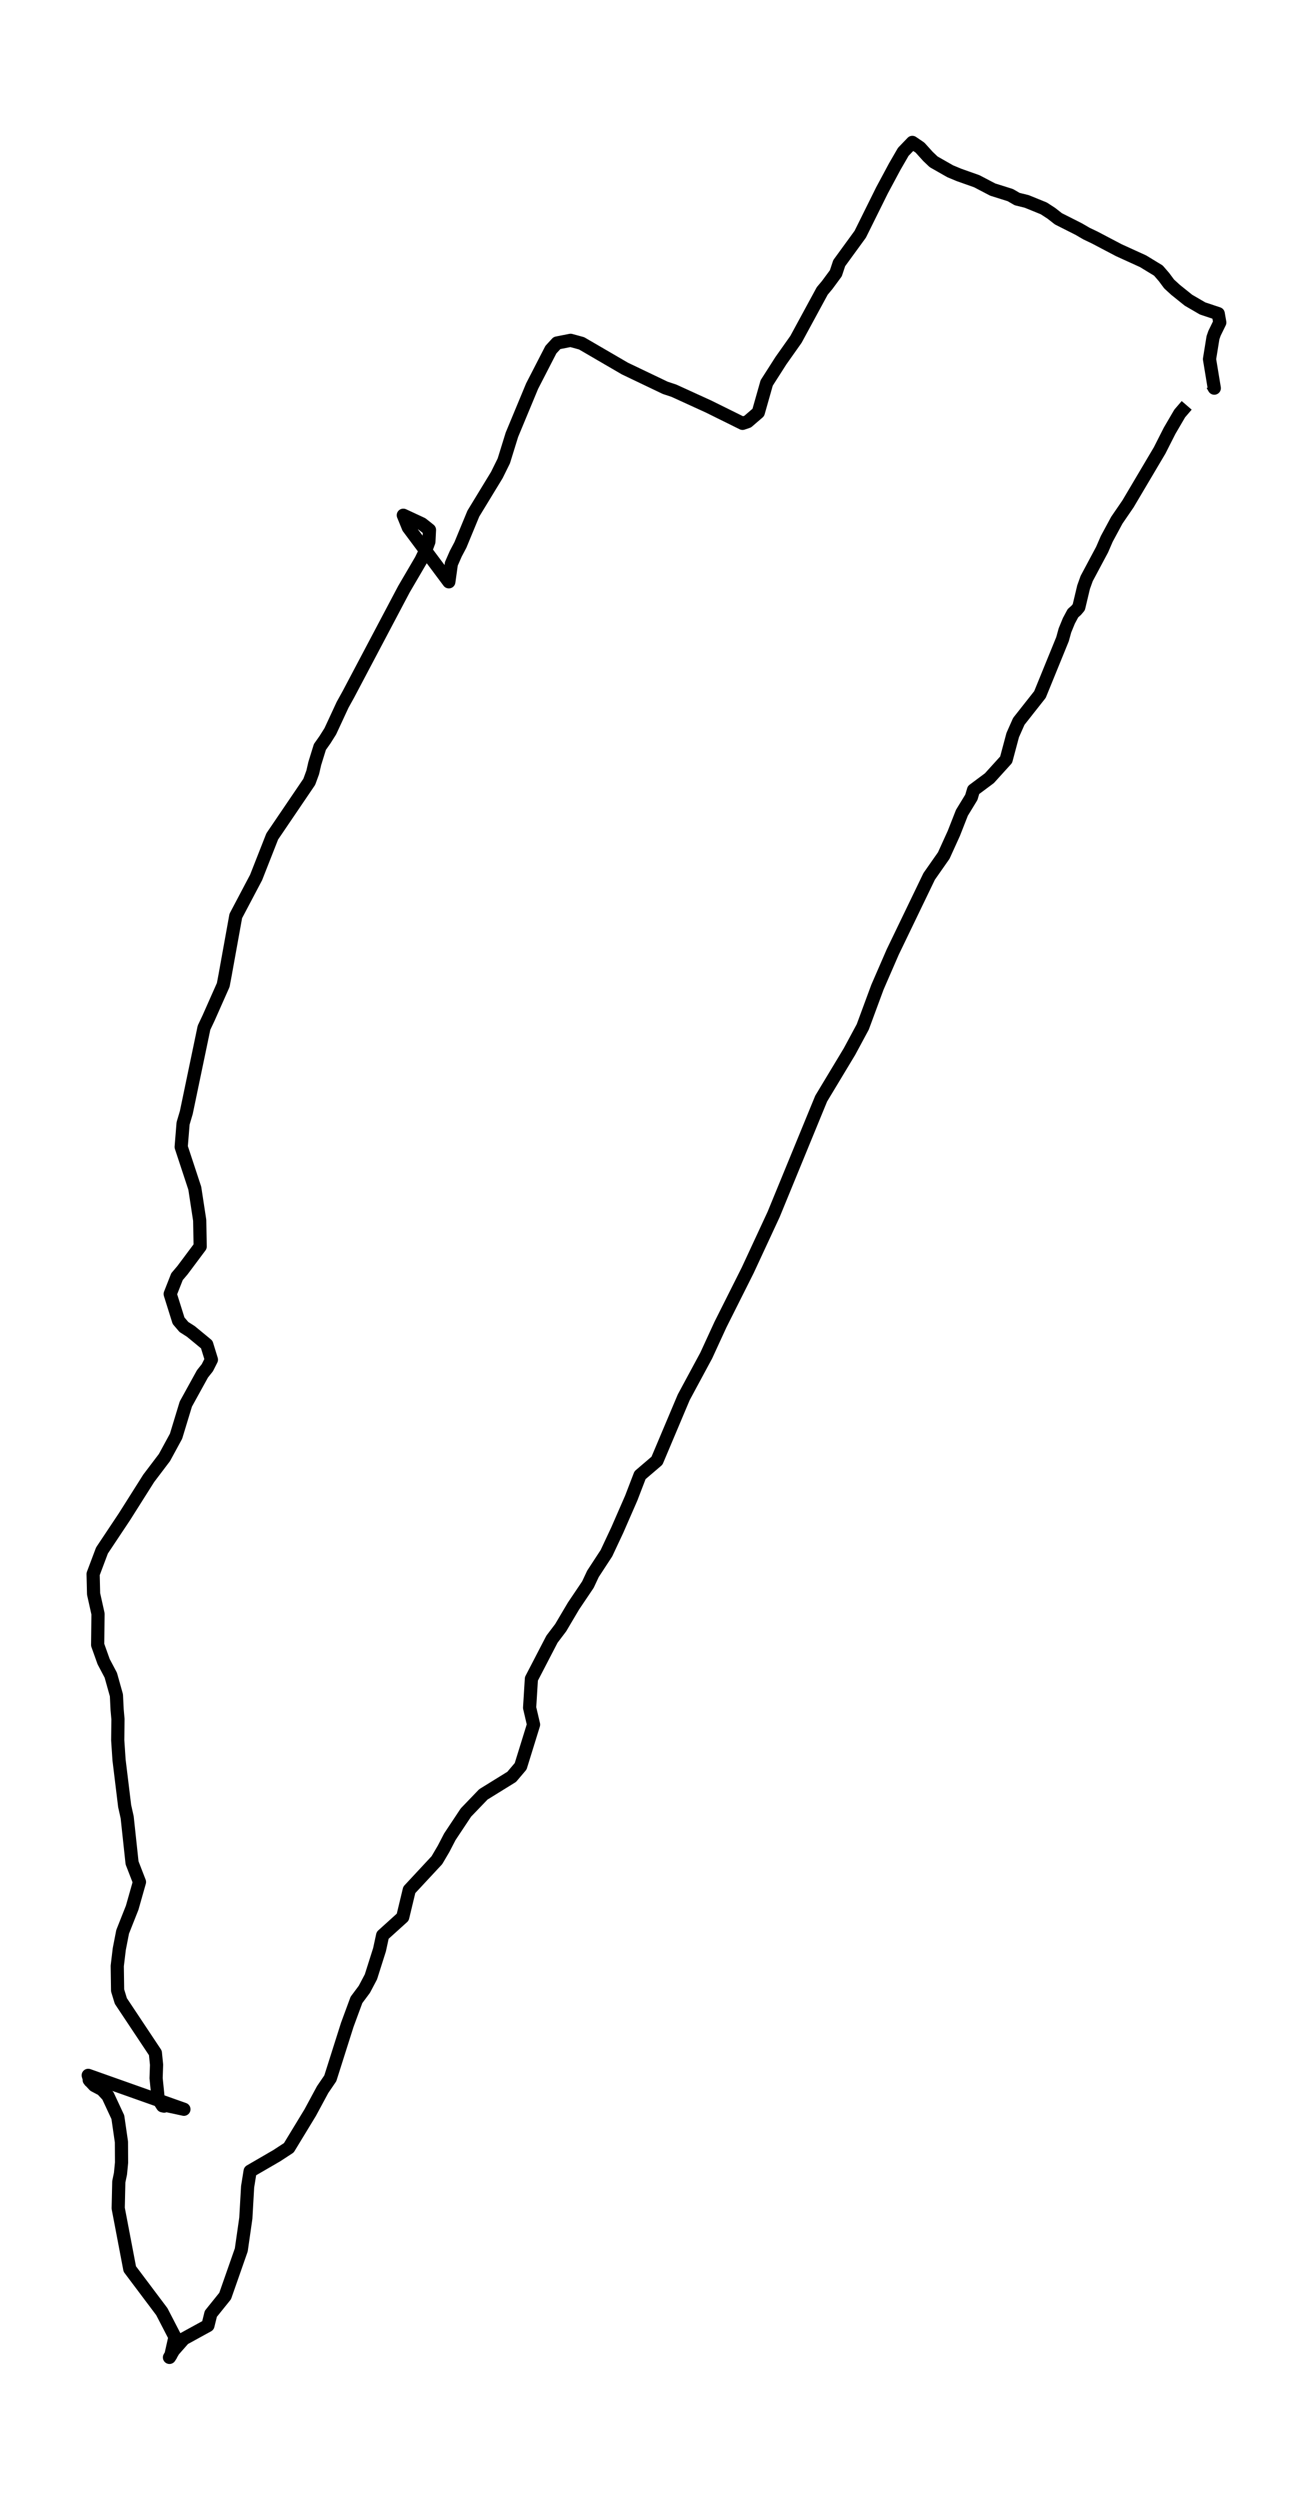 <?xml version="1.0" encoding="utf-8" standalone="no"?>
<!DOCTYPE svg PUBLIC "-//W3C//DTD SVG 1.1//EN"
  "http://www.w3.org/Graphics/SVG/1.1/DTD/svg11.dtd">
<svg xmlns:xlink="http://www.w3.org/1999/xlink" width="297.7pt" height="568.8pt" viewBox="0 0 297.7 568.8" xmlns="http://www.w3.org/2000/svg" version="1.1">
 <defs>
  <style type="text/css">*{stroke-linejoin: round; stroke-linecap: butt}</style>
 </defs>
 <g id="figure_1">
  <g id="patch_1">
   <path d="M -0 568.8 
L 297.7 568.8 
L 297.7 0 
L -0 0 
z
" style="fill: #ffffff"/>
  </g>
  <g id="axes_1">
   <g id="LineCollection_1">
    <path d="M 270.09 92.235 
L 268.512 94.067 
L 266.201 98.017 
L 263.943 102.471 
L 256.736 114.646 
L 254.18 118.381 
L 251.895 122.619 
L 250.835 125.062 
L 247.327 131.634 
L 246.619 133.609 
L 245.532 138.171 
L 244.961 138.853 
L 244.199 139.535 
L 243.274 141.259 
L 242.377 143.45 
L 241.833 145.426 
L 236.693 158.032 
L 231.879 164.137 
L 230.492 167.262 
L 228.997 172.865 
L 225.189 177.067 
L 221.572 179.761 
L 221.082 181.413 
L 218.934 184.932 
L 217.085 189.637 
L 214.8 194.666 
L 211.482 199.406 
L 203.188 216.61 
L 199.706 224.619 
L 196.361 233.67 
L 193.343 239.272 
L 186.897 249.975 
L 176.073 276.337 
L 170.172 289.051 
L 163.971 301.406 
L 160.735 308.445 
L 155.622 317.927 
L 149.53 332.365 
L 145.668 335.669 
L 143.683 340.841 
L 140.501 348.132 
L 138.026 353.411 
L 134.953 358.116 
L 133.811 360.558 
L 130.52 365.443 
L 127.61 370.363 
L 125.625 372.985 
L 120.947 382 
L 120.539 388.572 
L 121.437 392.415 
L 118.499 401.897 
L 116.46 404.303 
L 110.014 408.29 
L 106.044 412.42 
L 102.372 417.951 
L 100.958 420.681 
L 99.435 423.267 
L 93.153 430.019 
L 91.657 436.232 
L 87.088 440.362 
L 86.381 443.631 
L 84.423 449.808 
L 82.927 452.645 
L 81.132 455.052 
L 79.038 460.726 
L 75.176 472.902 
L 73.436 475.452 
L 70.607 480.695 
L 65.739 488.704 
L 62.992 490.5 
L 56.928 494.02 
L 56.357 497.576 
L 55.949 504.723 
L 54.915 511.942 
L 51.244 522.429 
L 47.98 526.487 
L 47.328 529.145 
L 41.834 532.162 
L 39.495 534.82 
L 38.571 536.4 
L 38.897 535.897 
L 39.822 531.767 
L 36.83 525.985 
L 29.541 516.287 
L 26.903 502.46 
L 27.039 496.426 
L 27.42 494.595 
L 27.665 492.08 
L 27.638 487.376 
L 26.822 481.737 
L 24.565 476.888 
L 23.232 475.452 
L 21.464 474.518 
L 20.295 473.261 
L 20.92 473.189 
L 21.056 473.369 
L 20.485 473.512 
L 20.077 472.219 
L 20.077 472.219 
L 41.861 479.941 
L 41.861 479.941 
L 37.374 478.971 
L 37.347 479.223 
L 36.993 479.151 
L 36.014 477.642 
L 35.525 472.866 
L 35.633 469.813 
L 35.361 467.119 
L 27.502 455.303 
L 26.767 452.897 
L 26.686 447.33 
L 27.148 443.487 
L 27.91 439.572 
L 30.085 434.077 
L 31.744 428.223 
L 30.058 423.877 
L 28.943 413.498 
L 28.372 410.948 
L 27.094 400.46 
L 26.795 395.971 
L 26.849 391.158 
L 26.659 389.039 
L 26.496 385.735 
L 25.217 381.174 
L 23.586 378.085 
L 22.226 374.278 
L 22.307 367.203 
L 21.301 362.677 
L 21.192 358.152 
L 23.205 352.801 
L 28.345 345.079 
L 33.838 336.387 
L 37.428 331.647 
L 40.066 326.798 
L 42.296 319.471 
L 46.077 312.612 
L 47.192 311.211 
L 48.116 309.379 
L 47.056 305.931 
L 43.439 302.95 
L 41.861 301.945 
L 40.637 300.508 
L 38.734 294.438 
L 40.284 290.488 
L 41.535 289.015 
L 45.56 283.628 
L 45.451 277.666 
L 44.336 270.375 
L 41.236 260.965 
L 41.671 255.614 
L 42.405 253.136 
L 46.43 233.849 
L 47.464 231.658 
L 50.809 224.116 
L 51.217 221.961 
L 53.664 208.421 
L 58.288 199.658 
L 61.959 190.32 
L 70.39 177.893 
L 71.178 175.738 
L 71.641 173.727 
L 72.81 169.956 
L 73.952 168.34 
L 75.176 166.4 
L 77.977 160.366 
L 79.31 157.96 
L 91.929 134.076 
L 95.818 127.432 
L 96.879 125.241 
L 97.613 123.266 
L 97.749 120.572 
L 96.036 119.207 
L 91.793 117.232 
L 92.935 120.033 
L 102.155 132.388 
L 102.726 128.294 
L 103.732 125.995 
L 104.793 123.984 
L 107.73 116.873 
L 113.087 108.074 
L 114.665 104.877 
L 116.514 98.915 
L 121.11 87.853 
L 125.38 79.557 
L 126.767 78.048 
L 129.867 77.438 
L 132.369 78.12 
L 142.241 83.867 
L 151.406 88.248 
L 153.365 88.895 
L 161.306 92.522 
L 169.002 96.329 
L 170.172 95.934 
L 172.592 93.851 
L 174.496 87.135 
L 177.732 82.071 
L 181.159 77.222 
L 187.142 66.196 
L 188.257 64.867 
L 190.242 62.174 
L 191.004 59.875 
L 195.79 53.303 
L 200.74 43.318 
L 203.65 37.895 
L 205.581 34.555 
L 207.648 32.4 
L 209.388 33.585 
L 211.21 35.596 
L 212.489 36.818 
L 216.269 38.973 
L 218.254 39.799 
L 222.306 41.235 
L 225.951 43.139 
L 229.948 44.396 
L 231.499 45.294 
L 233.674 45.832 
L 237.563 47.413 
L 239.277 48.526 
L 240.881 49.783 
L 245.504 52.118 
L 247.299 53.159 
L 249.176 54.057 
L 254.642 56.93 
L 260.163 59.444 
L 263.644 61.563 
L 264.95 63.072 
L 266.092 64.616 
L 267.588 65.981 
L 270.498 68.315 
L 273.707 70.183 
L 277.269 71.368 
L 277.623 73.379 
L 276.426 75.822 
L 276.073 76.827 
L 275.284 81.712 
L 276.372 88.32 
L 275.937 87.566 
L 275.937 87.566 
" clip-path="url(#pa7fe3410bd)" style="fill: none; stroke: #000000; stroke-width: 3"/>
   </g>
  </g>
 </g>
 <defs>
  <clipPath id="pa7fe3410bd">
   <rect x="7.2" y="7.2" width="283.3" height="554.4"/>
  </clipPath>
 </defs>
</svg>
